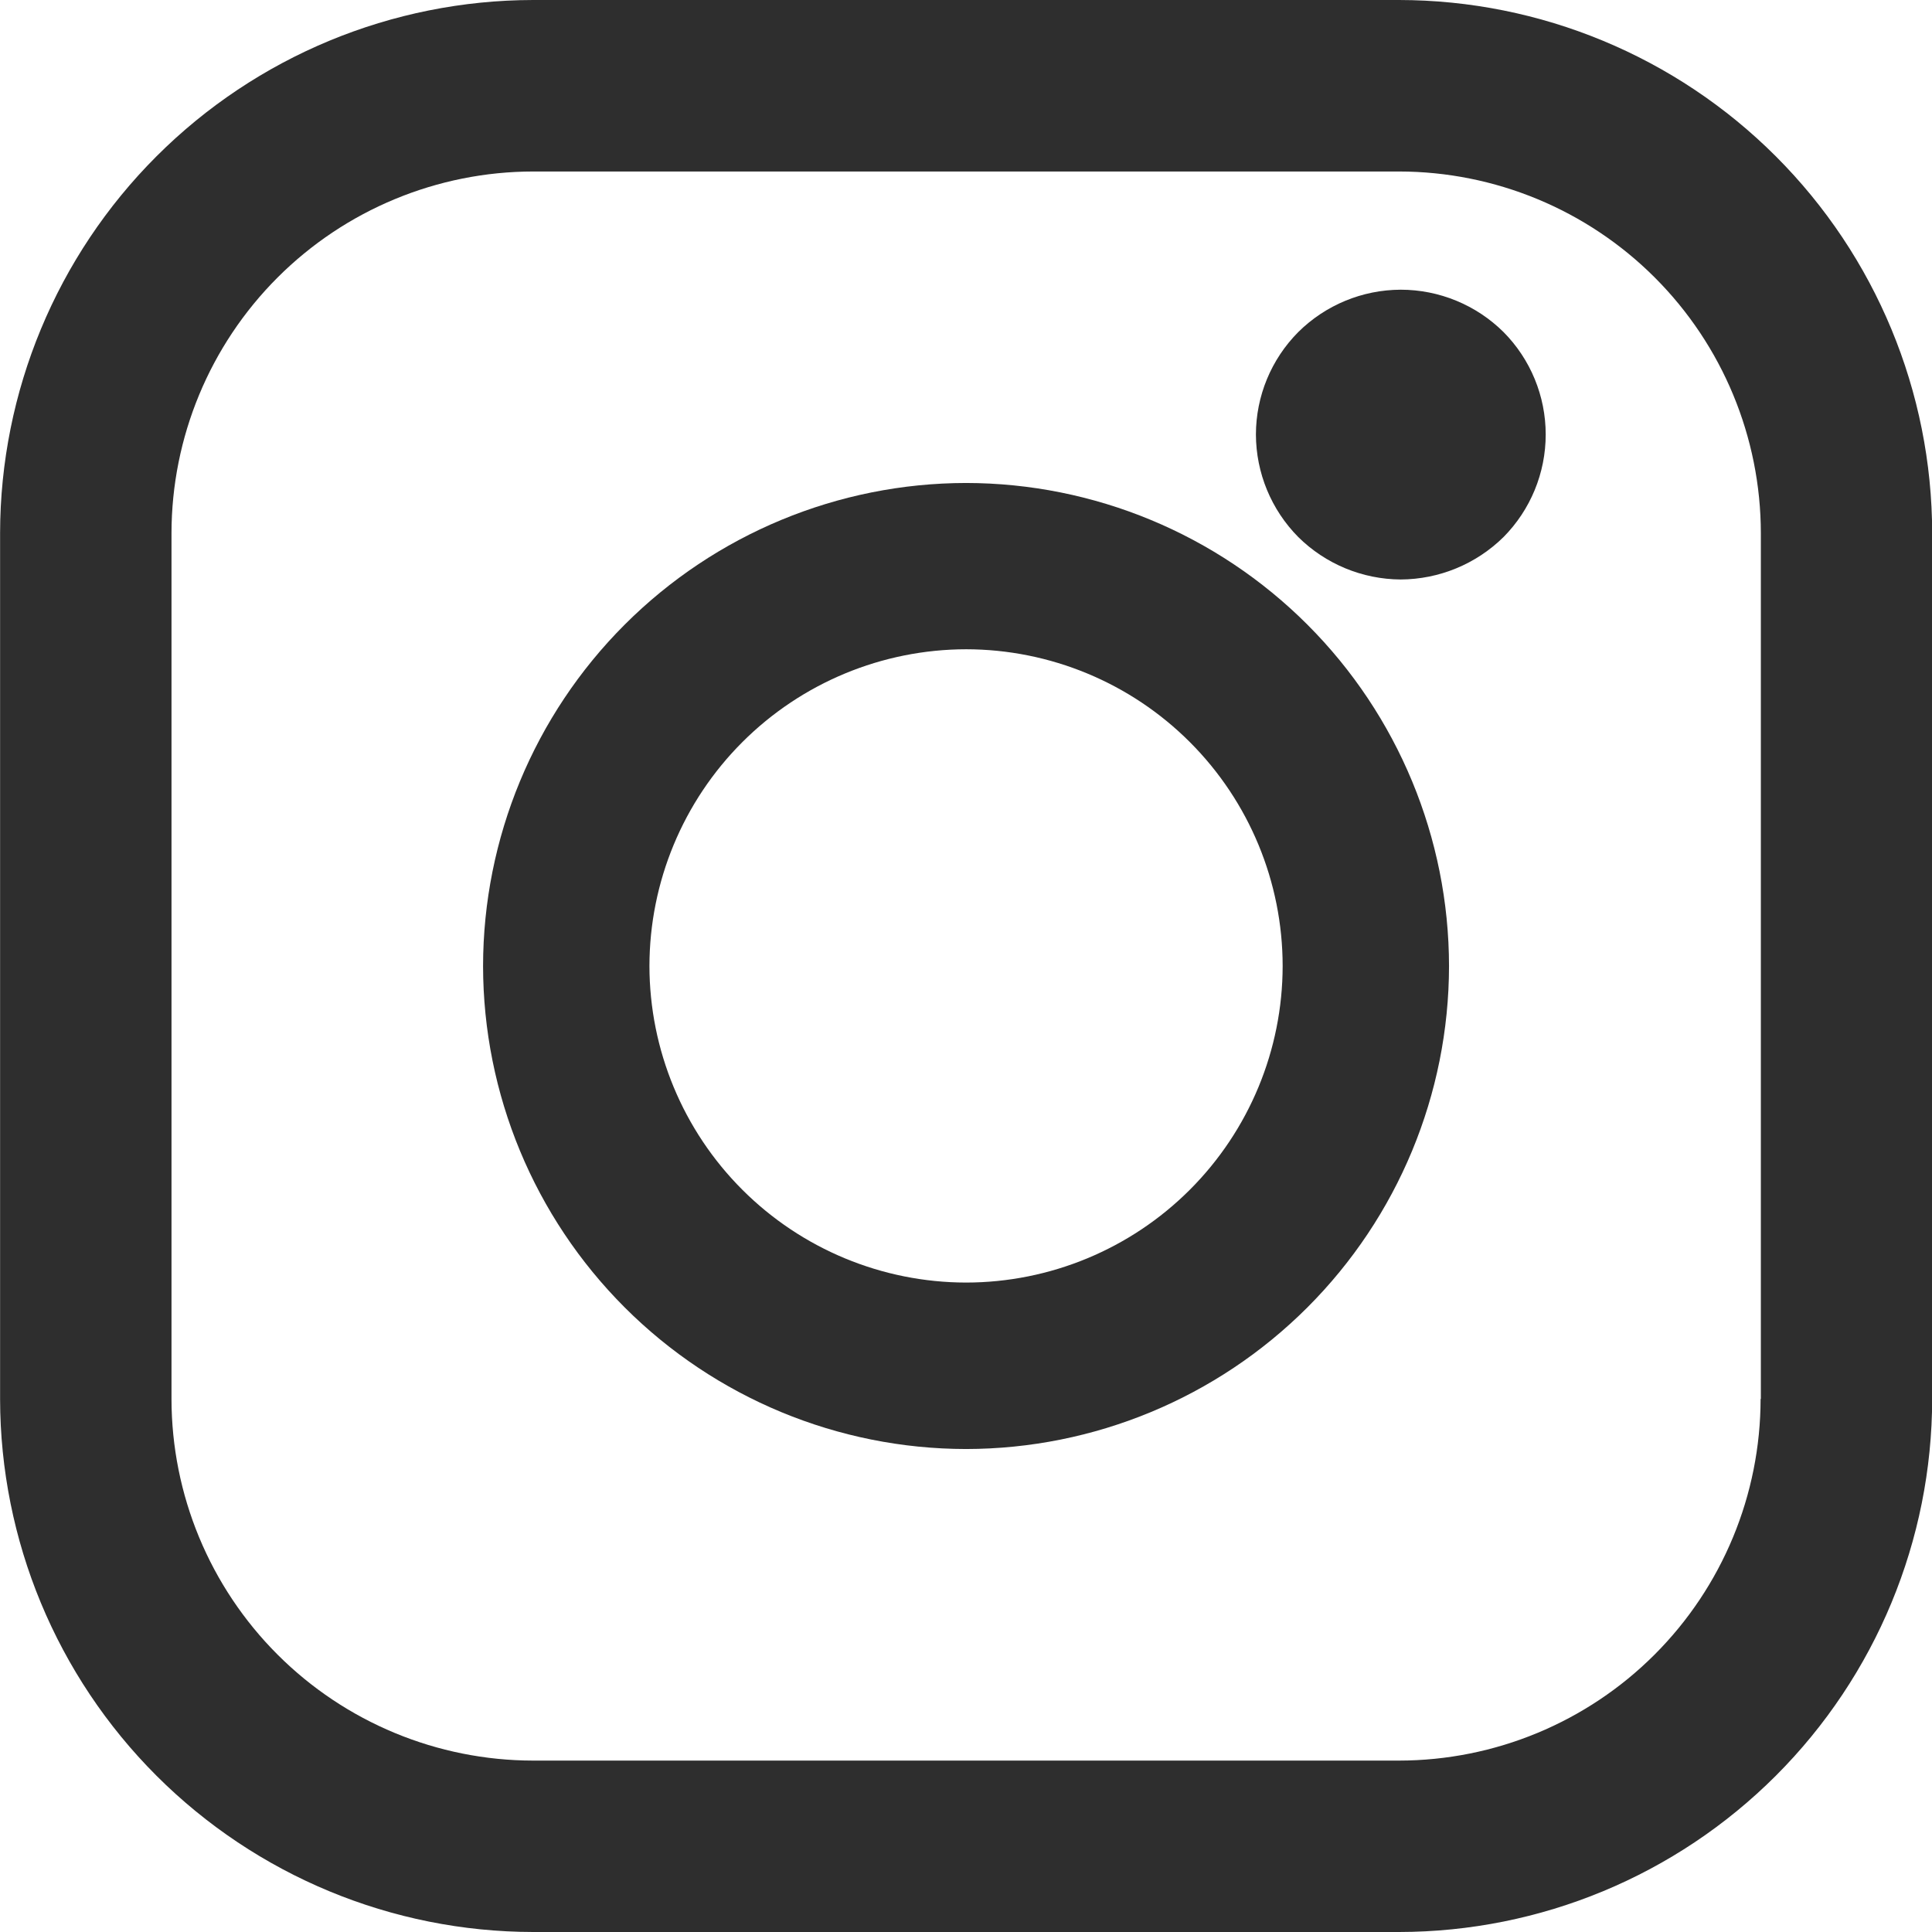 <svg xmlns="http://www.w3.org/2000/svg" xmlns:xlink="http://www.w3.org/1999/xlink" width="22.261" height="22.261" viewBox="0 0 22.261 22.261">
  <defs>
    <clipPath id="clip-path">
      <path id="Trazado_979" data-name="Trazado 979" d="M21.285,2.119a4.17,4.17,0,0,1-4.167,4.167H7.143A4.171,4.171,0,0,1,2.975,2.119V-7.856a4.172,4.172,0,0,1,4.168-4.168H17.12a4.172,4.172,0,0,1,4.168,4.168V2.119ZM17.118-14H7.143A6.151,6.151,0,0,0,1-7.859V2.119A6.15,6.15,0,0,0,7.143,8.261H17.12a6.149,6.149,0,0,0,6.142-6.143V-7.856A6.15,6.15,0,0,0,17.118-14Z" transform="translate(-1 14)" fill="none" clip-rule="evenodd"/>
    </clipPath>
    <clipPath id="clip-path-2">
      <path id="Trazado_981" data-name="Trazado 981" d="M10.065-1.287A3.653,3.653,0,0,1,6.417-4.935a3.654,3.654,0,0,1,3.649-3.649,3.651,3.651,0,0,1,3.647,3.649,3.651,3.651,0,0,1-3.647,3.648m0-9.213A5.572,5.572,0,0,0,4.5-4.933,5.571,5.571,0,0,0,10.065.631a5.571,5.571,0,0,0,5.565-5.564A5.572,5.572,0,0,0,10.065-10.5" transform="translate(-4.5 10.5)" fill="none" clip-rule="evenodd"/>
    </clipPath>
    <clipPath id="clip-path-3">
      <path id="Trazado_983" data-name="Trazado 983" d="M11.768-11.9a1.684,1.684,0,0,0-1.18.488,1.678,1.678,0,0,0-.488,1.181,1.686,1.686,0,0,0,.488,1.181,1.692,1.692,0,0,0,1.18.489,1.7,1.7,0,0,0,1.185-.489,1.679,1.679,0,0,0,.486-1.181,1.676,1.676,0,0,0-.486-1.181,1.684,1.684,0,0,0-1.185-.488" transform="translate(-10.1 11.9)" fill="none" clip-rule="evenodd"/>
    </clipPath>
  </defs>
  <g id="Grupo_5180" data-name="Grupo 5180" transform="translate(-498.5 -473.75)">
    <g id="Grupo_5179" data-name="Grupo 5179" transform="translate(-730.238 -18335.656)">
      <g id="Grupo_3950" data-name="Grupo 3950" transform="translate(1228.739 18809.406)" clip-path="url(#clip-path)">
        <path id="Trazado_978" data-name="Trazado 978" d="M0-15H25.441V10.441H0Z" transform="translate(-1.59 13.41)" fill="#2e2e2e"/>
      </g>
      <g id="Grupo_3951" data-name="Grupo 3951" transform="translate(1234.304 18814.971)" clip-path="url(#clip-path-2)">
        <path id="Trazado_980" data-name="Trazado 980" d="M3.5-11.5H17.811V2.811H3.5Z" transform="translate(-5.09 9.91)" fill="#2e2e2e"/>
      </g>
      <g id="Grupo_3952" data-name="Grupo 3952" transform="translate(1243.209 18812.744)" clip-path="url(#clip-path-3)">
        <path id="Trazado_982" data-name="Trazado 982" d="M9.1-12.9h6.519v6.519H9.1Z" transform="translate(-10.69 11.31)" fill="#2e2e2e"/>
      </g>
    </g>
  </g>
</svg>
